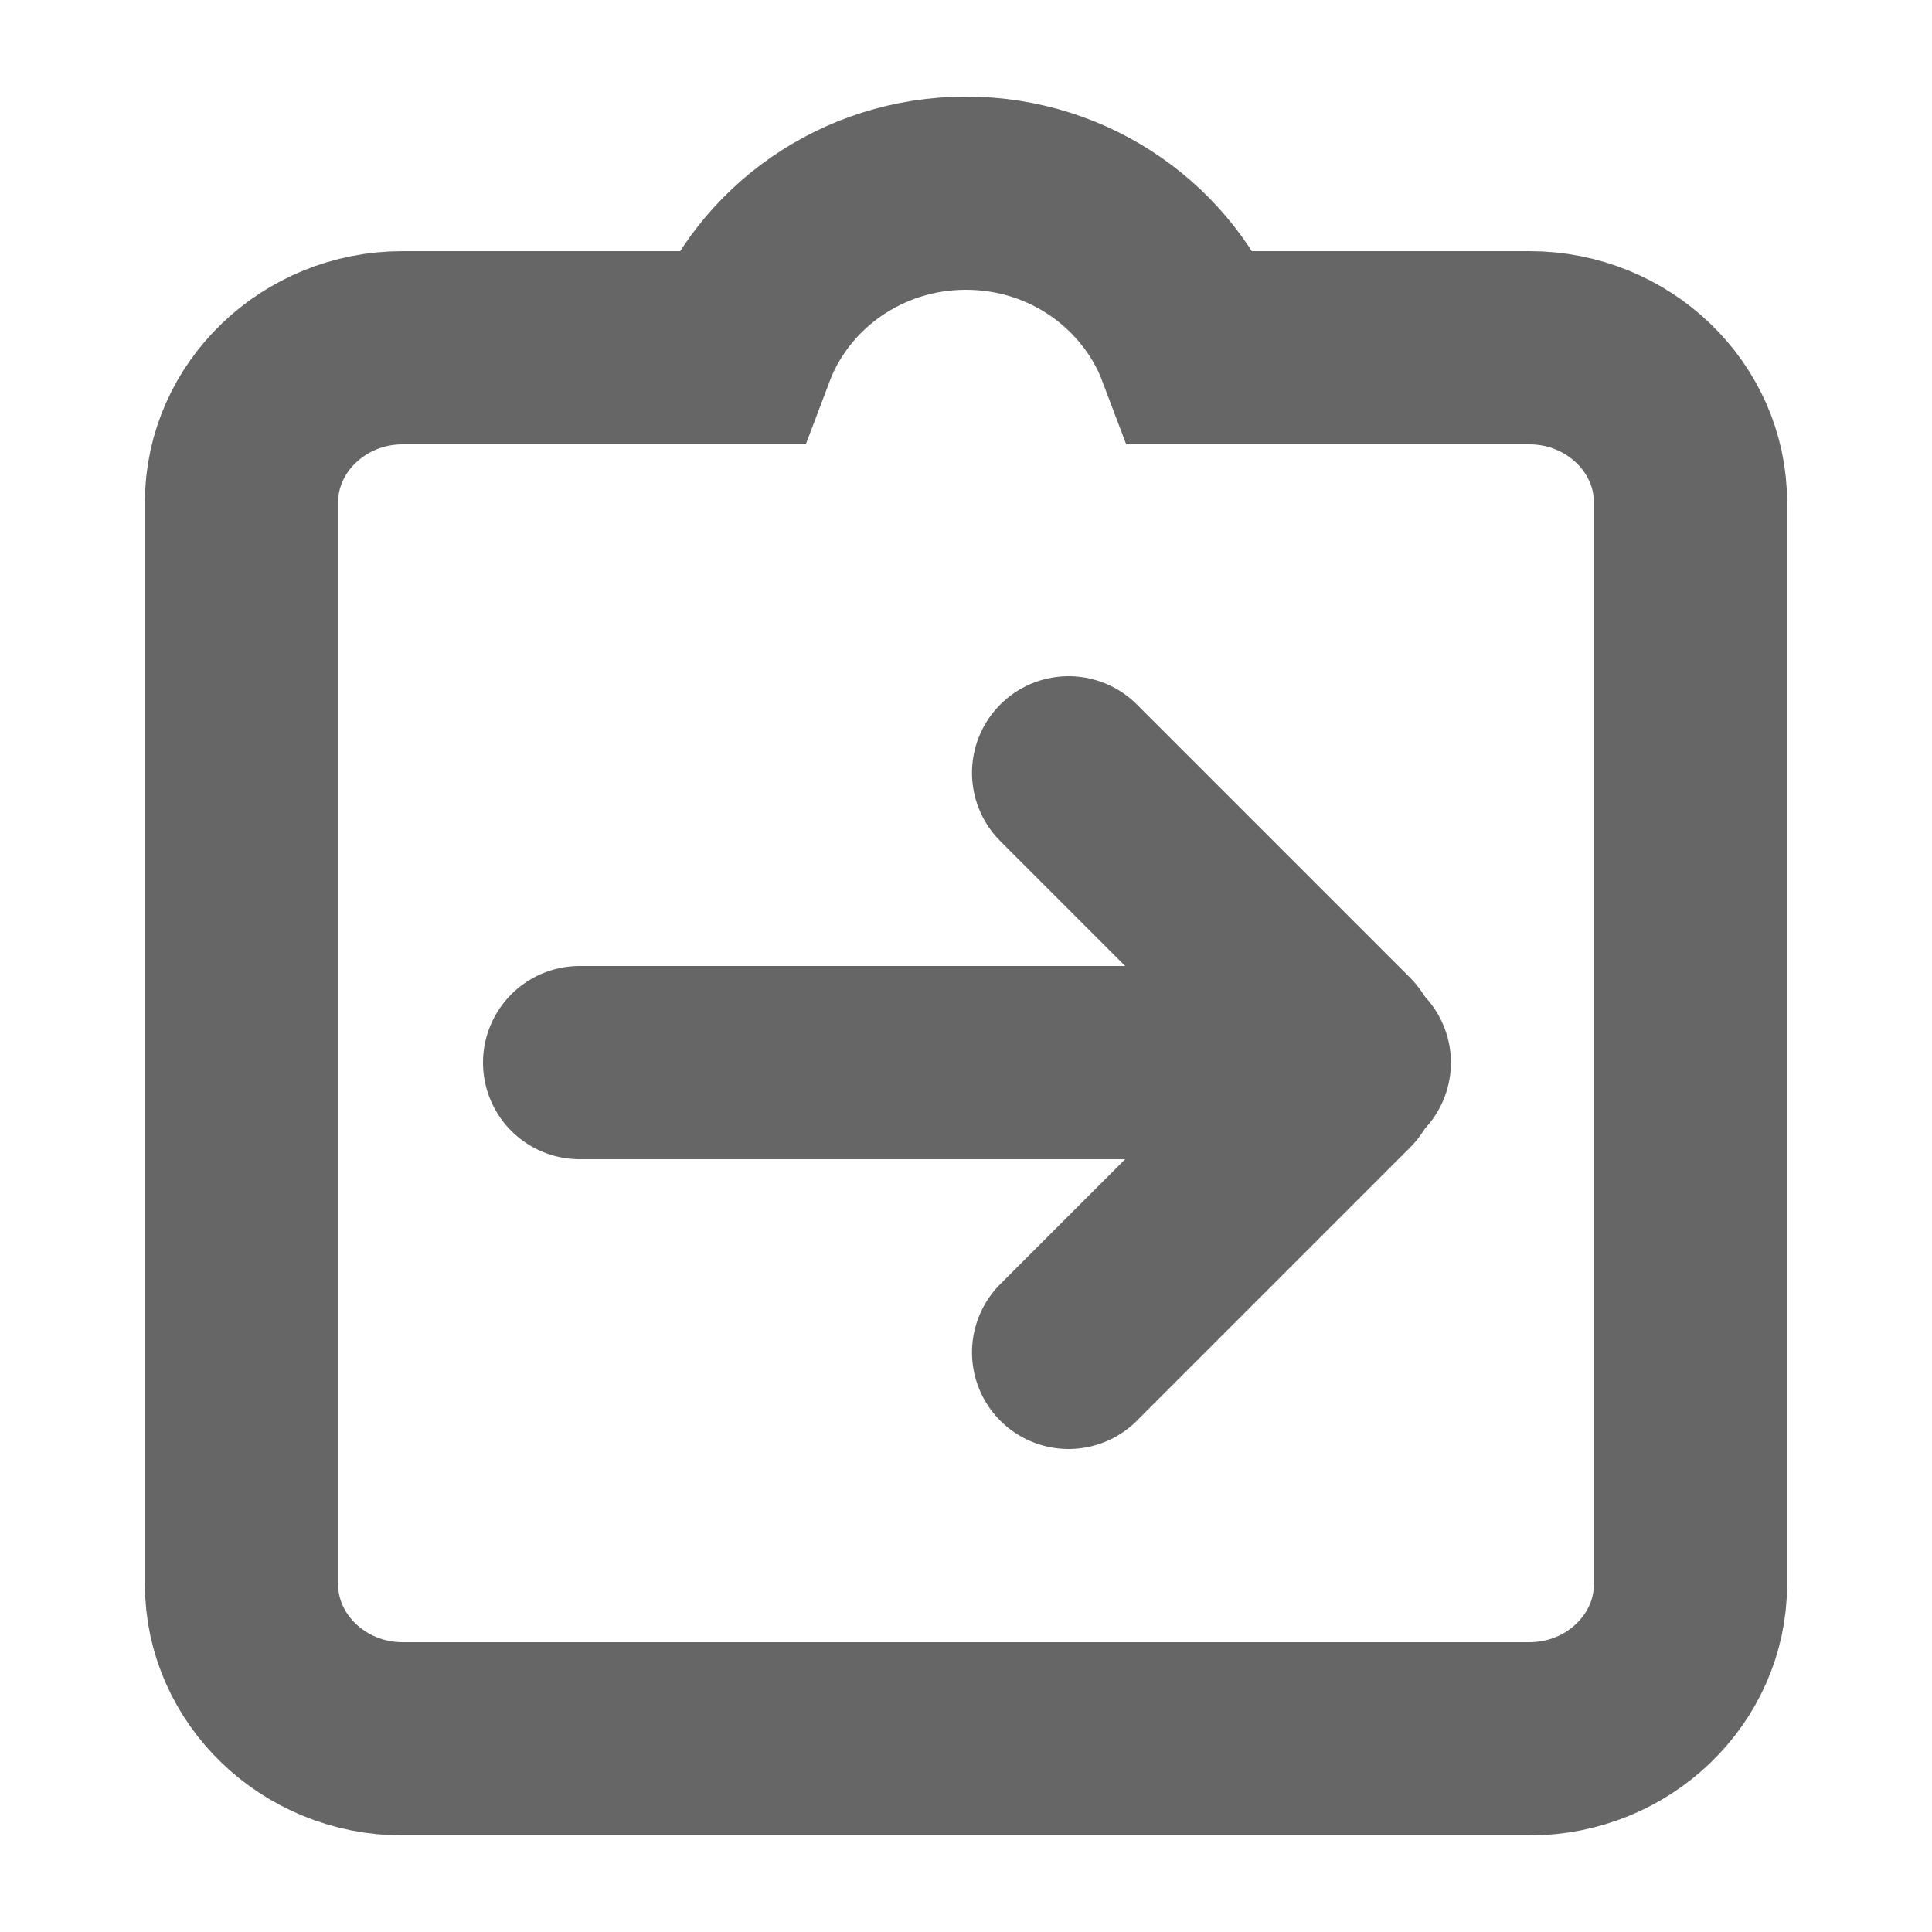 <svg width="15" height="15" viewBox="0 0 10 10" fill="none" xmlns="http://www.w3.org/2000/svg">
<path d="M7.917 1.8H6.175C6 1.336 5.542 1 5 1C4.458 1 4 1.336 3.825 1.8H2.083C1.625 1.8 1.25 2.16 1.25 2.6V8.2C1.25 8.64 1.625 9 2.083 9H7.917C8.375 9 8.75 8.64 8.75 8.2V2.6C8.75 2.16 8.375 1.8 7.917 1.8Z" stroke="#666666"/>
<path d="M3 5.5H7.01" stroke="#666666" stroke-linecap="round" stroke-linejoin="round"/>
<path d="M5.531 7L6.945 5.586" stroke="#666666" stroke-linecap="round" stroke-linejoin="round"/>
<path d="M5.531 4L6.945 5.414" stroke="#666666" stroke-linecap="round" stroke-linejoin="round"/>
</svg>
